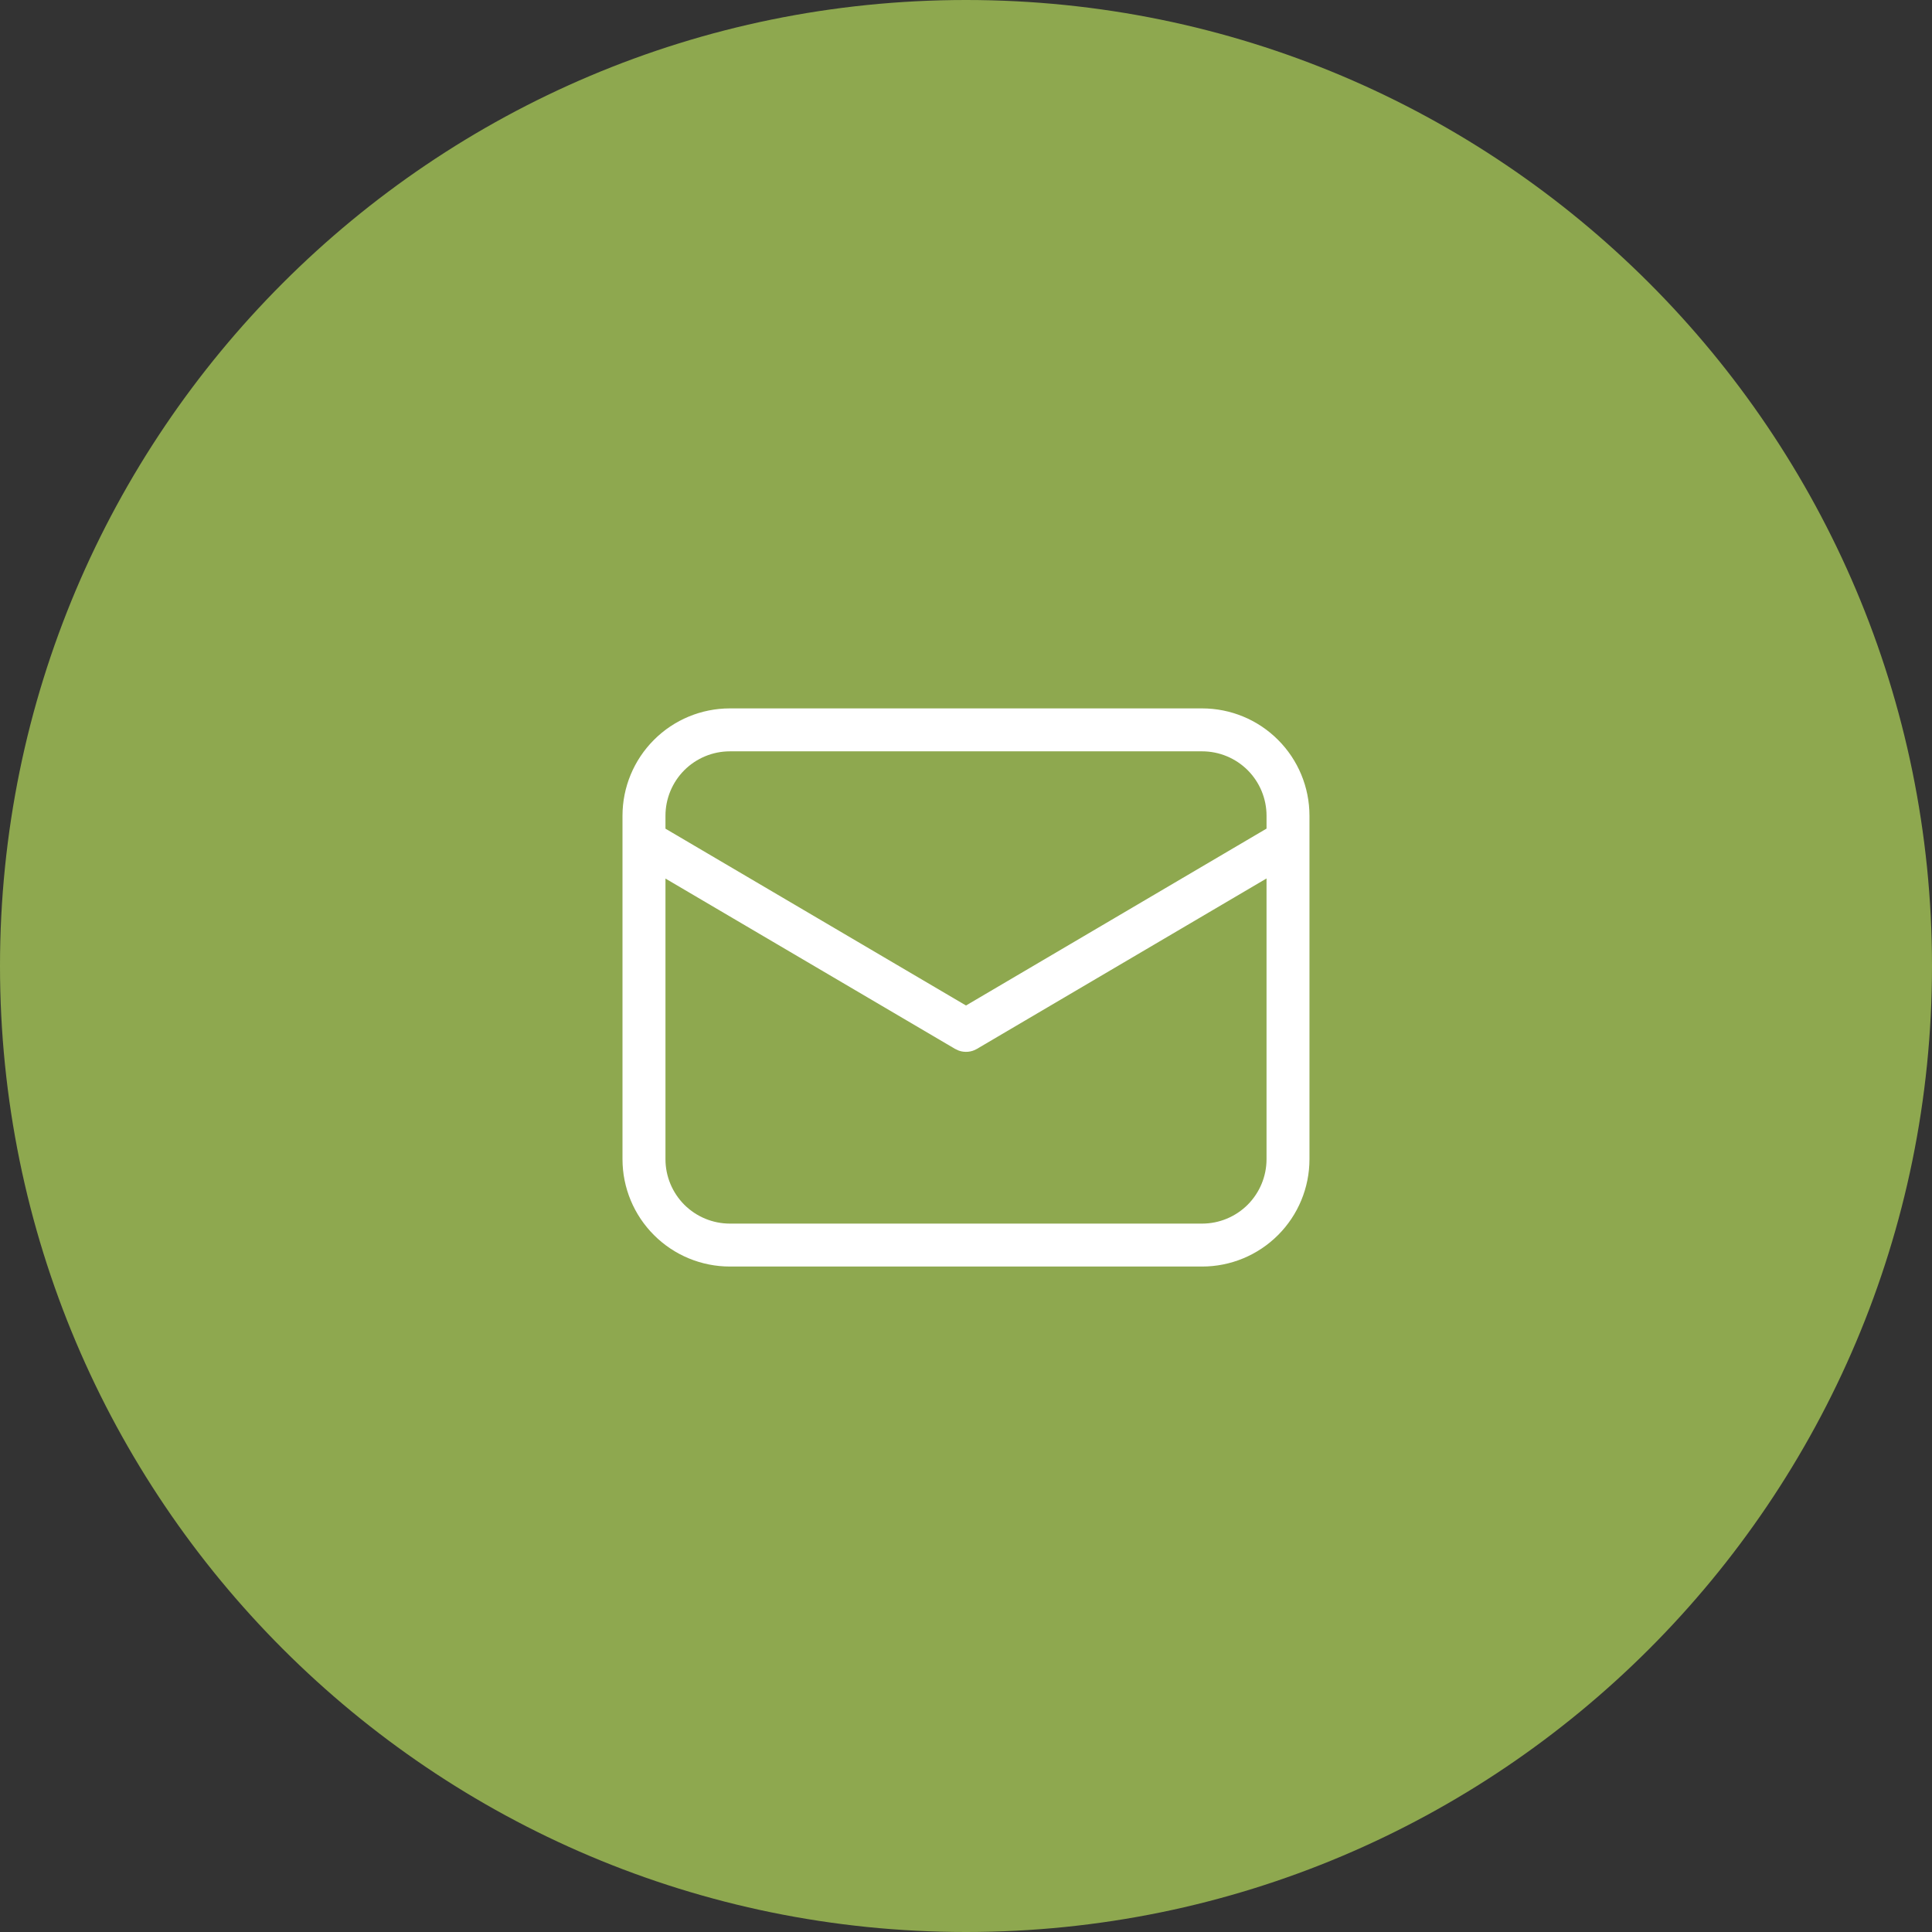 <svg xmlns="http://www.w3.org/2000/svg" width="54" height="54" fill="none" viewBox="0 0 54 54">
    <rect x="0" y="0" width="54" height="54" fill="#333333" stroke="none"/>
    <path fill="#8EA84F" d="M27 54c14.912 0 27-12.088 27-27S41.912 0 27 0 0 12.088 0 27s12.088 27 27 27z"/>
    <path fill="#fff" d="M33.6 19.8c.796 0 1.559.316 2.121.879.563.562.879 1.325.879 2.121v9.6c0 .796-.316 1.559-.879 2.121-.562.563-1.325.879-2.121.879H20.4c-.796 0-1.559-.316-2.121-.879-.563-.562-.88-1.325-.88-2.121v-9.6c0-.796.317-1.559.88-2.121.562-.563 1.325-.879 2.12-.879h13.2zm1.8 4.753l-8.095 4.764c-.077.045-.162.073-.25.08-.09.008-.178-.003-.261-.034l-.099-.046-8.095-4.761V32.4c0 .477.19.935.527 1.273.338.337.796.527 1.273.527h13.2c.477 0 .935-.19 1.273-.527.337-.338.527-.796.527-1.273v-7.847zM33.6 21H20.4c-.477 0-.935.19-1.273.527-.337.338-.527.796-.527 1.273v.362l8.4 4.942 8.4-4.944v-.36c0-.477-.19-.935-.527-1.273-.338-.337-.796-.527-1.273-.527z"/>
</svg>
